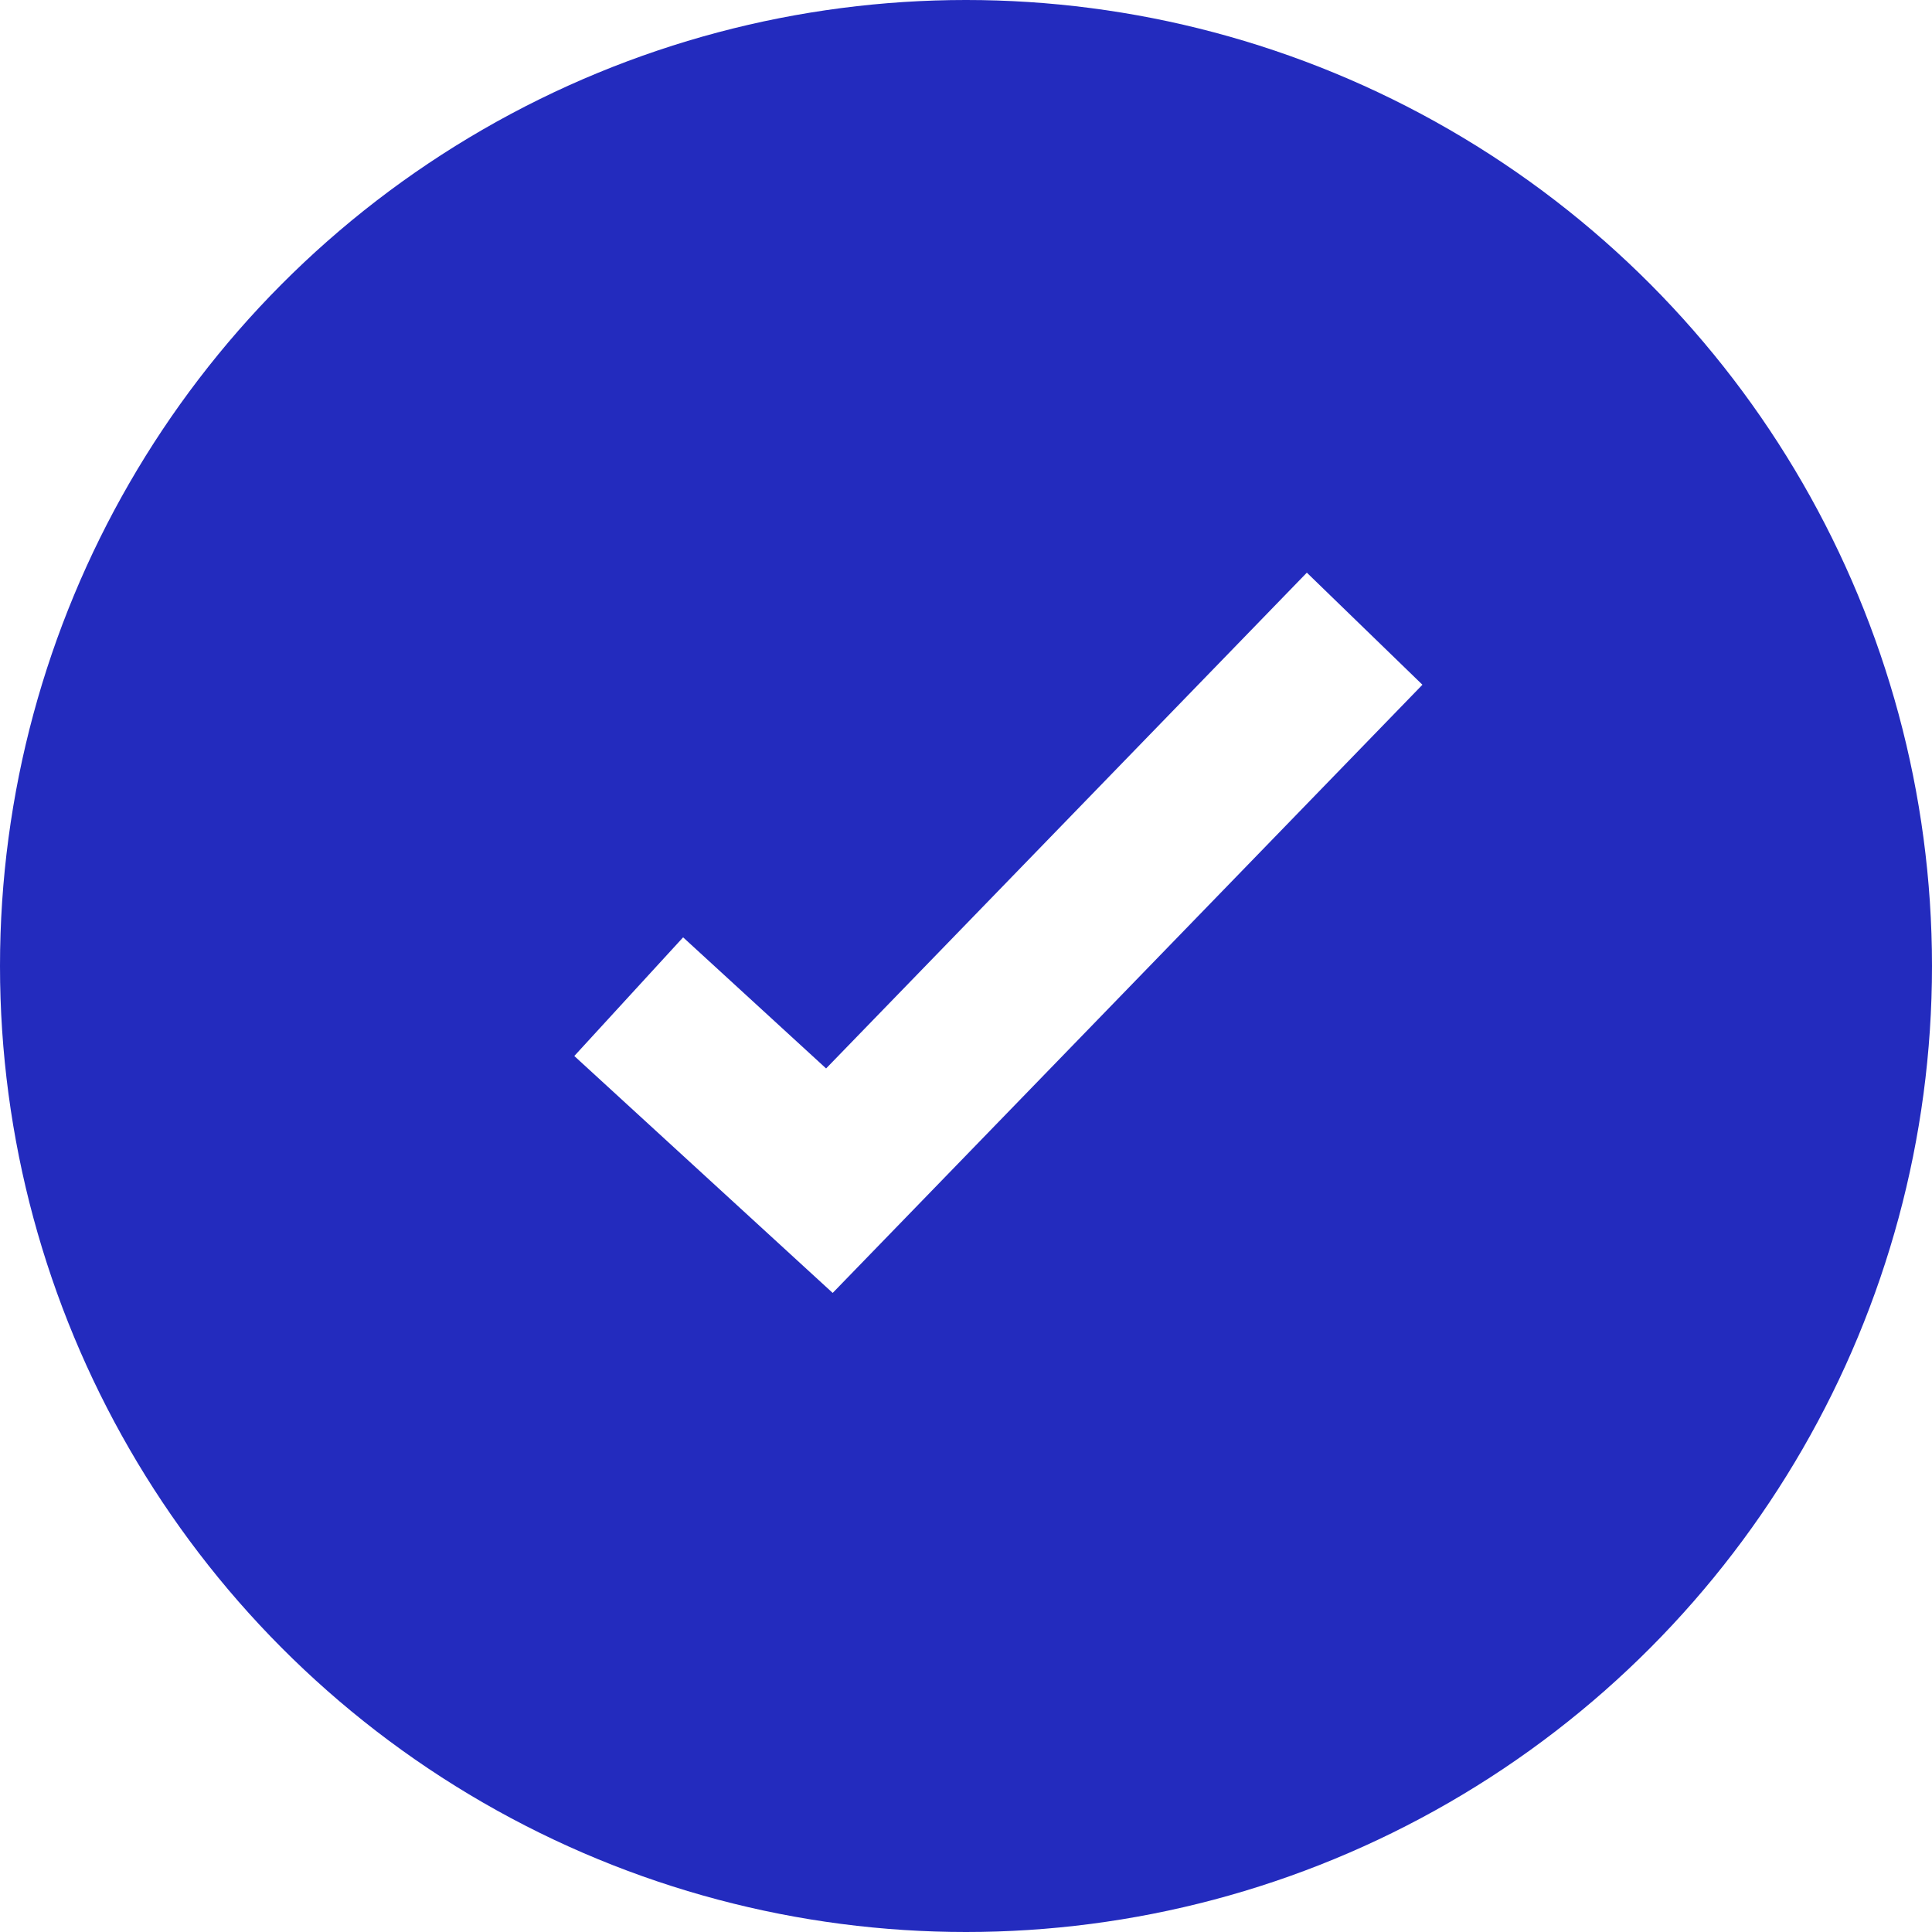 <svg width="24" height="24" viewBox="0 0 24 24" fill="none" xmlns="http://www.w3.org/2000/svg">
<g filter="url(#filter0_b_2449_4604)">
<ellipse cx="12" cy="12" rx="12" ry="12" fill="#232BBE"/>
</g>
<path d="M7.81 12.381L10.303 14.667L16.952 7.81" stroke="white" stroke-width="2"/>
<defs>
<filter id="filter0_b_2449_4604" x="-10" y="-10" width="44" height="44" filterUnits="userSpaceOnUse" color-interpolation-filters="sRGB">
<feFlood flood-opacity="0" result="BackgroundImageFix"/>
<feGaussianBlur in="BackgroundImage" stdDeviation="5"/>
<feComposite in2="SourceAlpha" operator="in" result="effect1_backgroundBlur_2449_4604"/>
<feBlend mode="normal" in="SourceGraphic" in2="effect1_backgroundBlur_2449_4604" result="shape"/>
</filter>
</defs>
</svg>
